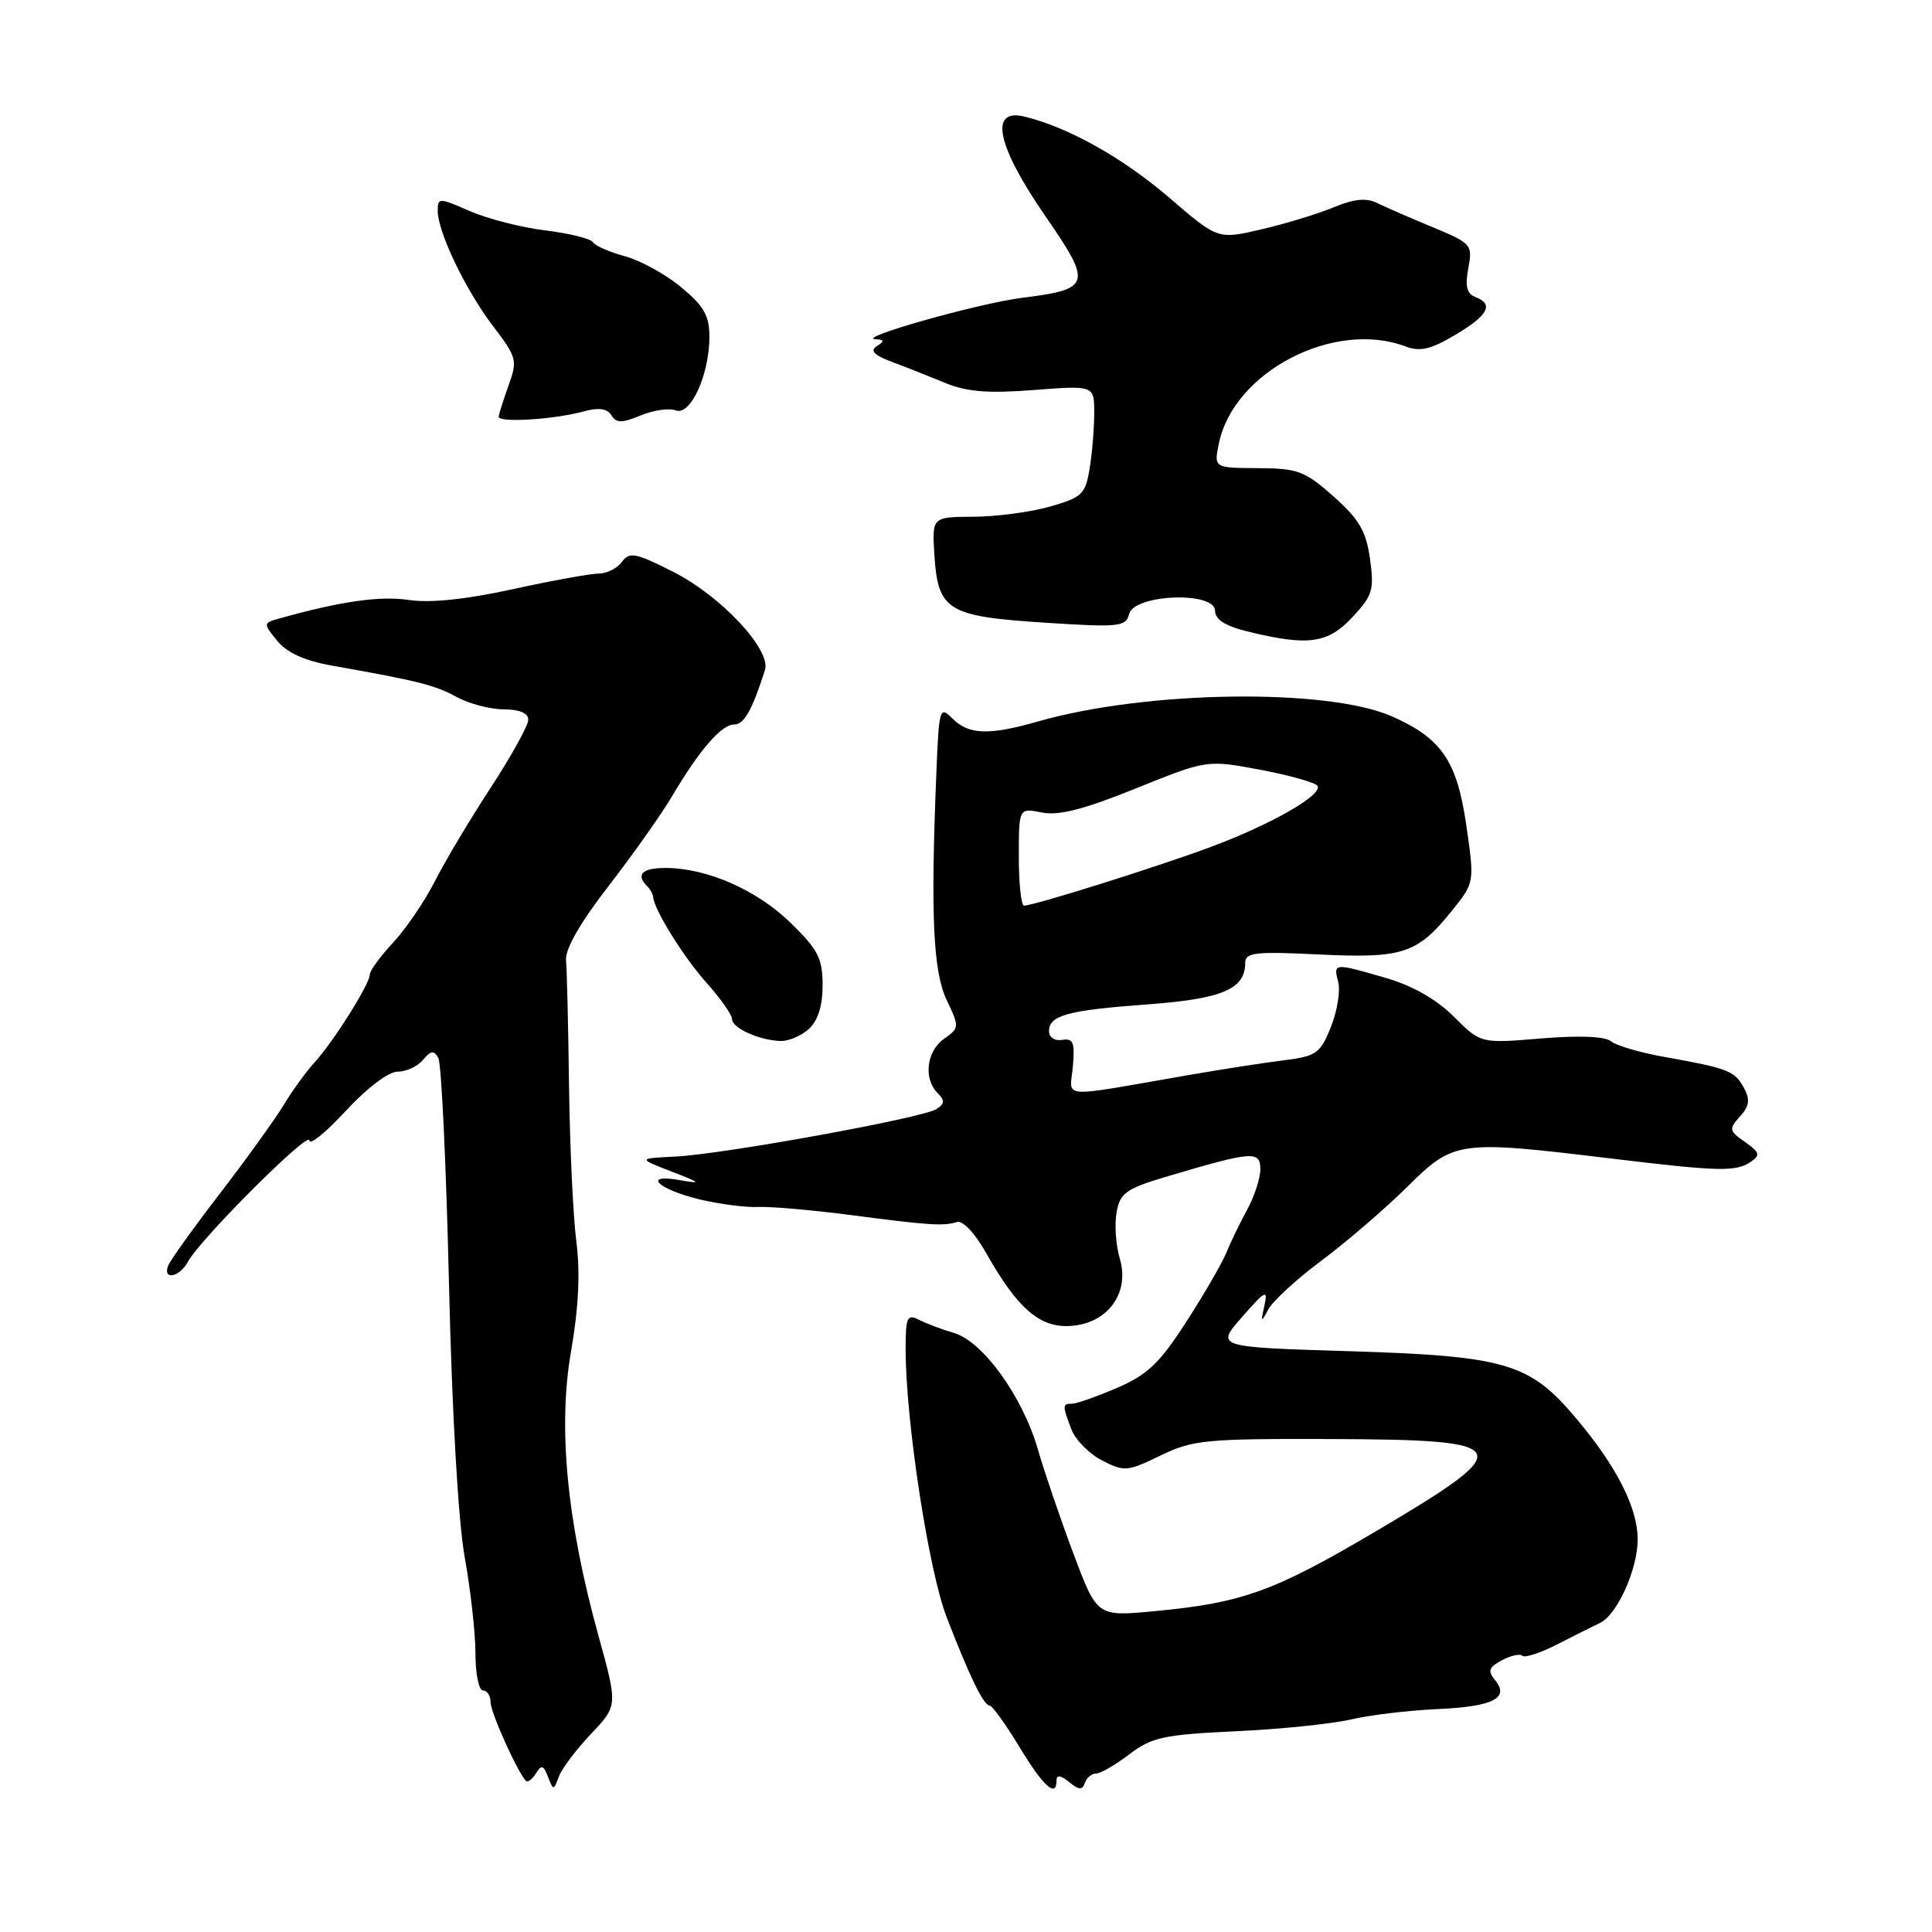 <?xml version="1.0" encoding="UTF-8" standalone="no"?>
<!DOCTYPE svg PUBLIC "-//W3C//DTD SVG 1.1//EN" "http://www.w3.org/Graphics/SVG/1.1/DTD/svg11.dtd" >
<svg xmlns="http://www.w3.org/2000/svg" xmlns:xlink="http://www.w3.org/1999/xlink" version="1.1" viewBox="0 0 256 256">
 <g >
 <path fill="currentColor"
d=" M 78.31 229.75 C 81.86 226.01 81.86 226.01 79.30 216.75 C 75.10 201.56 73.91 189.12 75.67 179.03 C 76.67 173.28 76.90 168.62 76.37 164.53 C 75.94 161.21 75.51 151.97 75.40 144.00 C 75.30 136.03 75.12 128.48 75.00 127.23 C 74.87 125.77 76.89 122.24 80.65 117.39 C 83.87 113.22 87.62 107.92 89.00 105.59 C 92.67 99.38 95.59 96.00 97.27 96.00 C 98.60 96.00 99.64 94.16 101.36 88.79 C 102.22 86.11 95.53 78.96 89.18 75.76 C 84.20 73.24 83.41 73.09 82.41 74.45 C 81.79 75.30 80.41 76.00 79.34 76.00 C 78.28 76.00 73.15 76.93 67.95 78.07 C 61.73 79.43 57.02 79.92 54.17 79.50 C 50.38 78.93 45.24 79.66 37.16 81.91 C 34.84 82.55 34.84 82.58 36.72 84.90 C 38.01 86.49 40.34 87.55 44.06 88.21 C 55.54 90.25 57.59 90.77 60.50 92.35 C 62.15 93.25 64.96 93.99 66.75 93.99 C 68.83 94.00 70.00 94.49 70.00 95.37 C 70.00 96.13 67.75 100.19 65.01 104.39 C 62.26 108.60 58.92 114.20 57.59 116.83 C 56.25 119.46 53.77 123.10 52.08 124.91 C 50.39 126.73 49.00 128.62 49.00 129.13 C 49.00 130.38 44.22 137.99 41.69 140.76 C 40.56 142.00 38.70 144.56 37.57 146.45 C 36.43 148.33 32.64 153.60 29.14 158.15 C 25.64 162.70 22.55 167.00 22.28 167.71 C 21.52 169.69 23.80 169.24 24.89 167.20 C 26.50 164.21 41.00 149.72 41.00 151.11 C 41.00 151.83 43.16 150.07 45.81 147.21 C 48.62 144.16 51.48 142.00 52.69 142.00 C 53.82 142.00 55.34 141.30 56.05 140.44 C 57.09 139.19 57.50 139.14 58.08 140.19 C 58.49 140.91 59.12 154.32 59.49 170.00 C 59.89 187.25 60.72 201.60 61.58 206.36 C 62.36 210.68 63.00 216.42 63.00 219.11 C 63.00 221.80 63.45 224.00 64.00 224.00 C 64.55 224.00 65.00 224.69 65.00 225.54 C 65.00 226.89 68.50 234.68 69.68 235.97 C 69.91 236.23 70.51 235.79 71.00 235.00 C 71.74 233.80 72.02 233.88 72.61 235.44 C 73.32 237.27 73.36 237.27 74.05 235.41 C 74.44 234.36 76.36 231.81 78.31 229.75 Z  M 140.00 235.88 C 140.00 235.15 140.58 235.24 141.66 236.13 C 142.96 237.20 143.42 237.22 143.75 236.25 C 143.98 235.56 144.65 235.00 145.24 235.00 C 145.83 235.00 147.81 233.85 149.65 232.45 C 152.62 230.19 154.19 229.85 163.74 229.40 C 169.65 229.13 176.51 228.42 178.99 227.84 C 181.47 227.26 186.59 226.64 190.37 226.47 C 197.84 226.14 200.09 225.02 198.09 222.61 C 197.10 221.41 197.27 220.93 199.02 219.99 C 200.20 219.36 201.42 219.09 201.73 219.40 C 202.04 219.71 204.14 219.01 206.40 217.86 C 208.65 216.70 211.18 215.44 212.00 215.05 C 214.27 213.99 217.00 207.95 217.00 203.99 C 217.00 199.78 214.21 194.29 208.79 187.87 C 202.67 180.61 199.51 179.68 178.79 179.04 C 161.07 178.50 161.07 178.50 164.59 174.50 C 167.68 170.98 168.03 170.80 167.54 173.00 C 167.04 175.25 167.10 175.30 168.06 173.50 C 168.64 172.40 171.83 169.47 175.15 167.00 C 178.46 164.53 183.56 160.14 186.48 157.25 C 192.67 151.13 193.18 151.06 213.50 153.51 C 227.81 155.24 230.03 155.29 232.00 153.94 C 233.28 153.06 233.17 152.68 231.22 151.32 C 229.11 149.84 229.06 149.59 230.55 147.94 C 231.80 146.57 231.92 145.71 231.08 144.15 C 229.87 141.90 229.00 141.56 220.61 140.06 C 217.37 139.49 214.16 138.55 213.47 137.98 C 212.68 137.32 209.28 137.18 204.21 137.60 C 196.20 138.27 196.20 138.27 192.65 134.72 C 190.36 132.43 187.18 130.61 183.65 129.59 C 176.73 127.57 176.66 127.58 177.32 130.13 C 177.63 131.30 177.19 133.98 176.35 136.08 C 174.95 139.58 174.43 139.95 170.16 140.49 C 167.60 140.80 161.90 141.69 157.50 142.45 C 139.94 145.50 141.78 145.64 142.16 141.31 C 142.44 138.14 142.21 137.55 140.75 137.79 C 139.76 137.96 139.00 137.46 139.00 136.65 C 139.00 134.53 141.45 133.86 152.14 133.08 C 161.98 132.35 165.00 131.06 165.00 127.57 C 165.00 126.21 166.34 126.06 174.75 126.47 C 185.88 127.01 187.79 126.38 192.35 120.72 C 195.39 116.95 195.39 116.95 194.30 109.40 C 193.07 100.85 191.04 97.86 184.50 94.95 C 175.98 91.15 151.92 91.48 137.57 95.59 C 131.04 97.46 128.37 97.37 126.22 95.22 C 124.51 93.51 124.42 93.80 124.07 102.47 C 123.30 121.30 123.64 128.73 125.45 132.53 C 127.14 136.09 127.13 136.22 125.09 137.65 C 122.77 139.28 122.33 142.93 124.24 144.84 C 125.23 145.83 125.19 146.27 124.04 146.98 C 122.12 148.16 95.84 152.94 89.50 153.25 C 84.50 153.50 84.50 153.50 89.00 155.24 C 92.87 156.73 93.02 156.89 90.12 156.38 C 84.98 155.47 87.16 157.60 92.75 158.94 C 95.36 159.56 98.85 160.01 100.50 159.93 C 102.15 159.86 107.55 160.33 112.50 160.97 C 123.05 162.36 125.05 162.49 126.81 161.92 C 127.56 161.68 129.20 163.42 130.65 166.00 C 134.81 173.37 137.75 175.93 141.78 175.70 C 146.74 175.42 149.74 171.36 148.38 166.78 C 147.85 164.97 147.66 162.20 147.96 160.60 C 148.44 158.02 149.22 157.49 155.00 155.78 C 165.99 152.53 167.00 152.46 167.00 154.94 C 167.00 156.13 166.21 158.54 165.25 160.30 C 164.29 162.06 163.05 164.62 162.49 166.00 C 161.93 167.38 159.55 171.49 157.19 175.15 C 153.66 180.63 152.05 182.16 148.02 183.90 C 145.33 185.05 142.65 186.00 142.06 186.00 C 140.76 186.00 140.75 186.22 141.96 189.39 C 142.48 190.77 144.31 192.63 146.02 193.51 C 148.96 195.03 149.38 195.00 153.76 192.87 C 158.06 190.79 159.73 190.63 176.27 190.68 C 200.91 190.76 201.35 191.67 182.25 202.94 C 168.74 210.91 164.60 212.40 152.86 213.50 C 145.36 214.20 145.36 214.20 142.23 205.85 C 140.51 201.26 138.38 195.03 137.51 192.00 C 135.48 185.02 130.25 177.77 126.42 176.63 C 124.81 176.16 122.71 175.36 121.75 174.87 C 120.20 174.09 120.00 174.54 120.00 178.77 C 120.00 188.22 123.03 208.04 125.43 214.27 C 128.48 222.17 130.33 225.98 131.13 225.99 C 131.47 226.00 133.26 228.47 135.09 231.50 C 138.28 236.76 140.00 238.30 140.00 235.88 Z  M 107.17 136.35 C 108.38 135.25 109.00 133.29 109.00 130.55 C 109.00 127.00 108.40 125.83 104.75 122.27 C 100.29 117.93 93.73 115.04 88.25 115.01 C 85.10 115.00 84.20 115.87 85.75 117.42 C 86.16 117.83 86.52 118.47 86.54 118.83 C 86.65 120.51 90.59 126.85 93.64 130.25 C 95.49 132.32 97.00 134.47 97.00 135.04 C 97.00 136.22 100.60 137.84 103.42 137.94 C 104.48 137.97 106.17 137.26 107.17 136.35 Z  M 179.18 81.80 C 181.88 78.92 182.11 78.17 181.53 74.05 C 181.01 70.36 180.10 68.80 176.70 65.78 C 172.89 62.40 171.96 62.06 166.67 62.03 C 160.84 62.00 160.84 62.00 161.51 58.75 C 163.48 49.23 176.82 42.32 186.28 45.92 C 188.17 46.63 189.61 46.29 192.85 44.36 C 197.23 41.75 197.98 40.31 195.48 39.35 C 194.36 38.92 194.11 37.91 194.56 35.54 C 195.14 32.42 194.99 32.25 189.83 30.10 C 186.90 28.89 183.59 27.45 182.48 26.90 C 181.03 26.19 179.41 26.35 176.74 27.46 C 174.69 28.32 170.40 29.63 167.19 30.38 C 161.37 31.74 161.37 31.74 154.94 26.20 C 148.76 20.90 141.60 16.88 135.75 15.45 C 131.03 14.30 132.07 19.28 138.47 28.57 C 144.78 37.71 144.61 38.32 135.38 39.47 C 129.67 40.19 113.33 44.80 116.00 44.95 C 117.19 45.01 117.23 45.20 116.18 45.87 C 115.24 46.46 115.80 47.05 118.18 47.95 C 120.01 48.63 123.18 49.89 125.24 50.74 C 128.09 51.92 130.91 52.15 136.99 51.68 C 145.00 51.06 145.00 51.06 144.99 54.78 C 144.98 56.83 144.71 60.14 144.37 62.15 C 143.82 65.48 143.36 65.92 139.14 67.12 C 136.59 67.85 132.03 68.46 129.00 68.47 C 123.50 68.50 123.50 68.50 123.81 73.50 C 124.27 80.89 125.54 81.67 138.32 82.50 C 148.33 83.15 149.17 83.06 149.62 81.35 C 150.31 78.72 161.00 78.33 161.00 80.93 C 161.00 82.08 162.34 82.94 165.25 83.66 C 173.31 85.64 175.93 85.29 179.18 81.80 Z  M 77.36 54.51 C 79.33 53.97 80.46 54.13 81.01 55.02 C 81.67 56.08 82.39 56.08 84.89 55.05 C 86.58 54.35 88.67 54.04 89.54 54.38 C 91.50 55.13 94.00 49.65 94.00 44.60 C 94.00 41.82 93.26 40.54 90.25 38.05 C 88.19 36.34 84.83 34.50 82.79 33.95 C 80.75 33.40 78.85 32.56 78.56 32.09 C 78.26 31.62 75.43 30.92 72.26 30.53 C 69.09 30.15 64.59 28.99 62.25 27.97 C 58.16 26.18 58.00 26.18 58.00 27.93 C 58.00 30.74 61.71 38.47 65.36 43.25 C 68.47 47.33 68.59 47.76 67.40 51.03 C 66.72 52.94 66.12 54.82 66.08 55.20 C 65.98 56.05 73.38 55.60 77.36 54.51 Z  M 135.00 113.53 C 135.00 107.05 135.00 107.05 138.05 107.66 C 140.29 108.11 143.63 107.25 150.51 104.47 C 159.92 100.67 159.92 100.67 167.01 102.00 C 170.90 102.74 174.31 103.70 174.58 104.13 C 175.31 105.31 168.48 109.22 160.50 112.20 C 153.52 114.81 137.01 120.00 135.69 120.00 C 135.31 120.00 135.00 117.09 135.00 113.53 Z "/>
</g>
</svg>